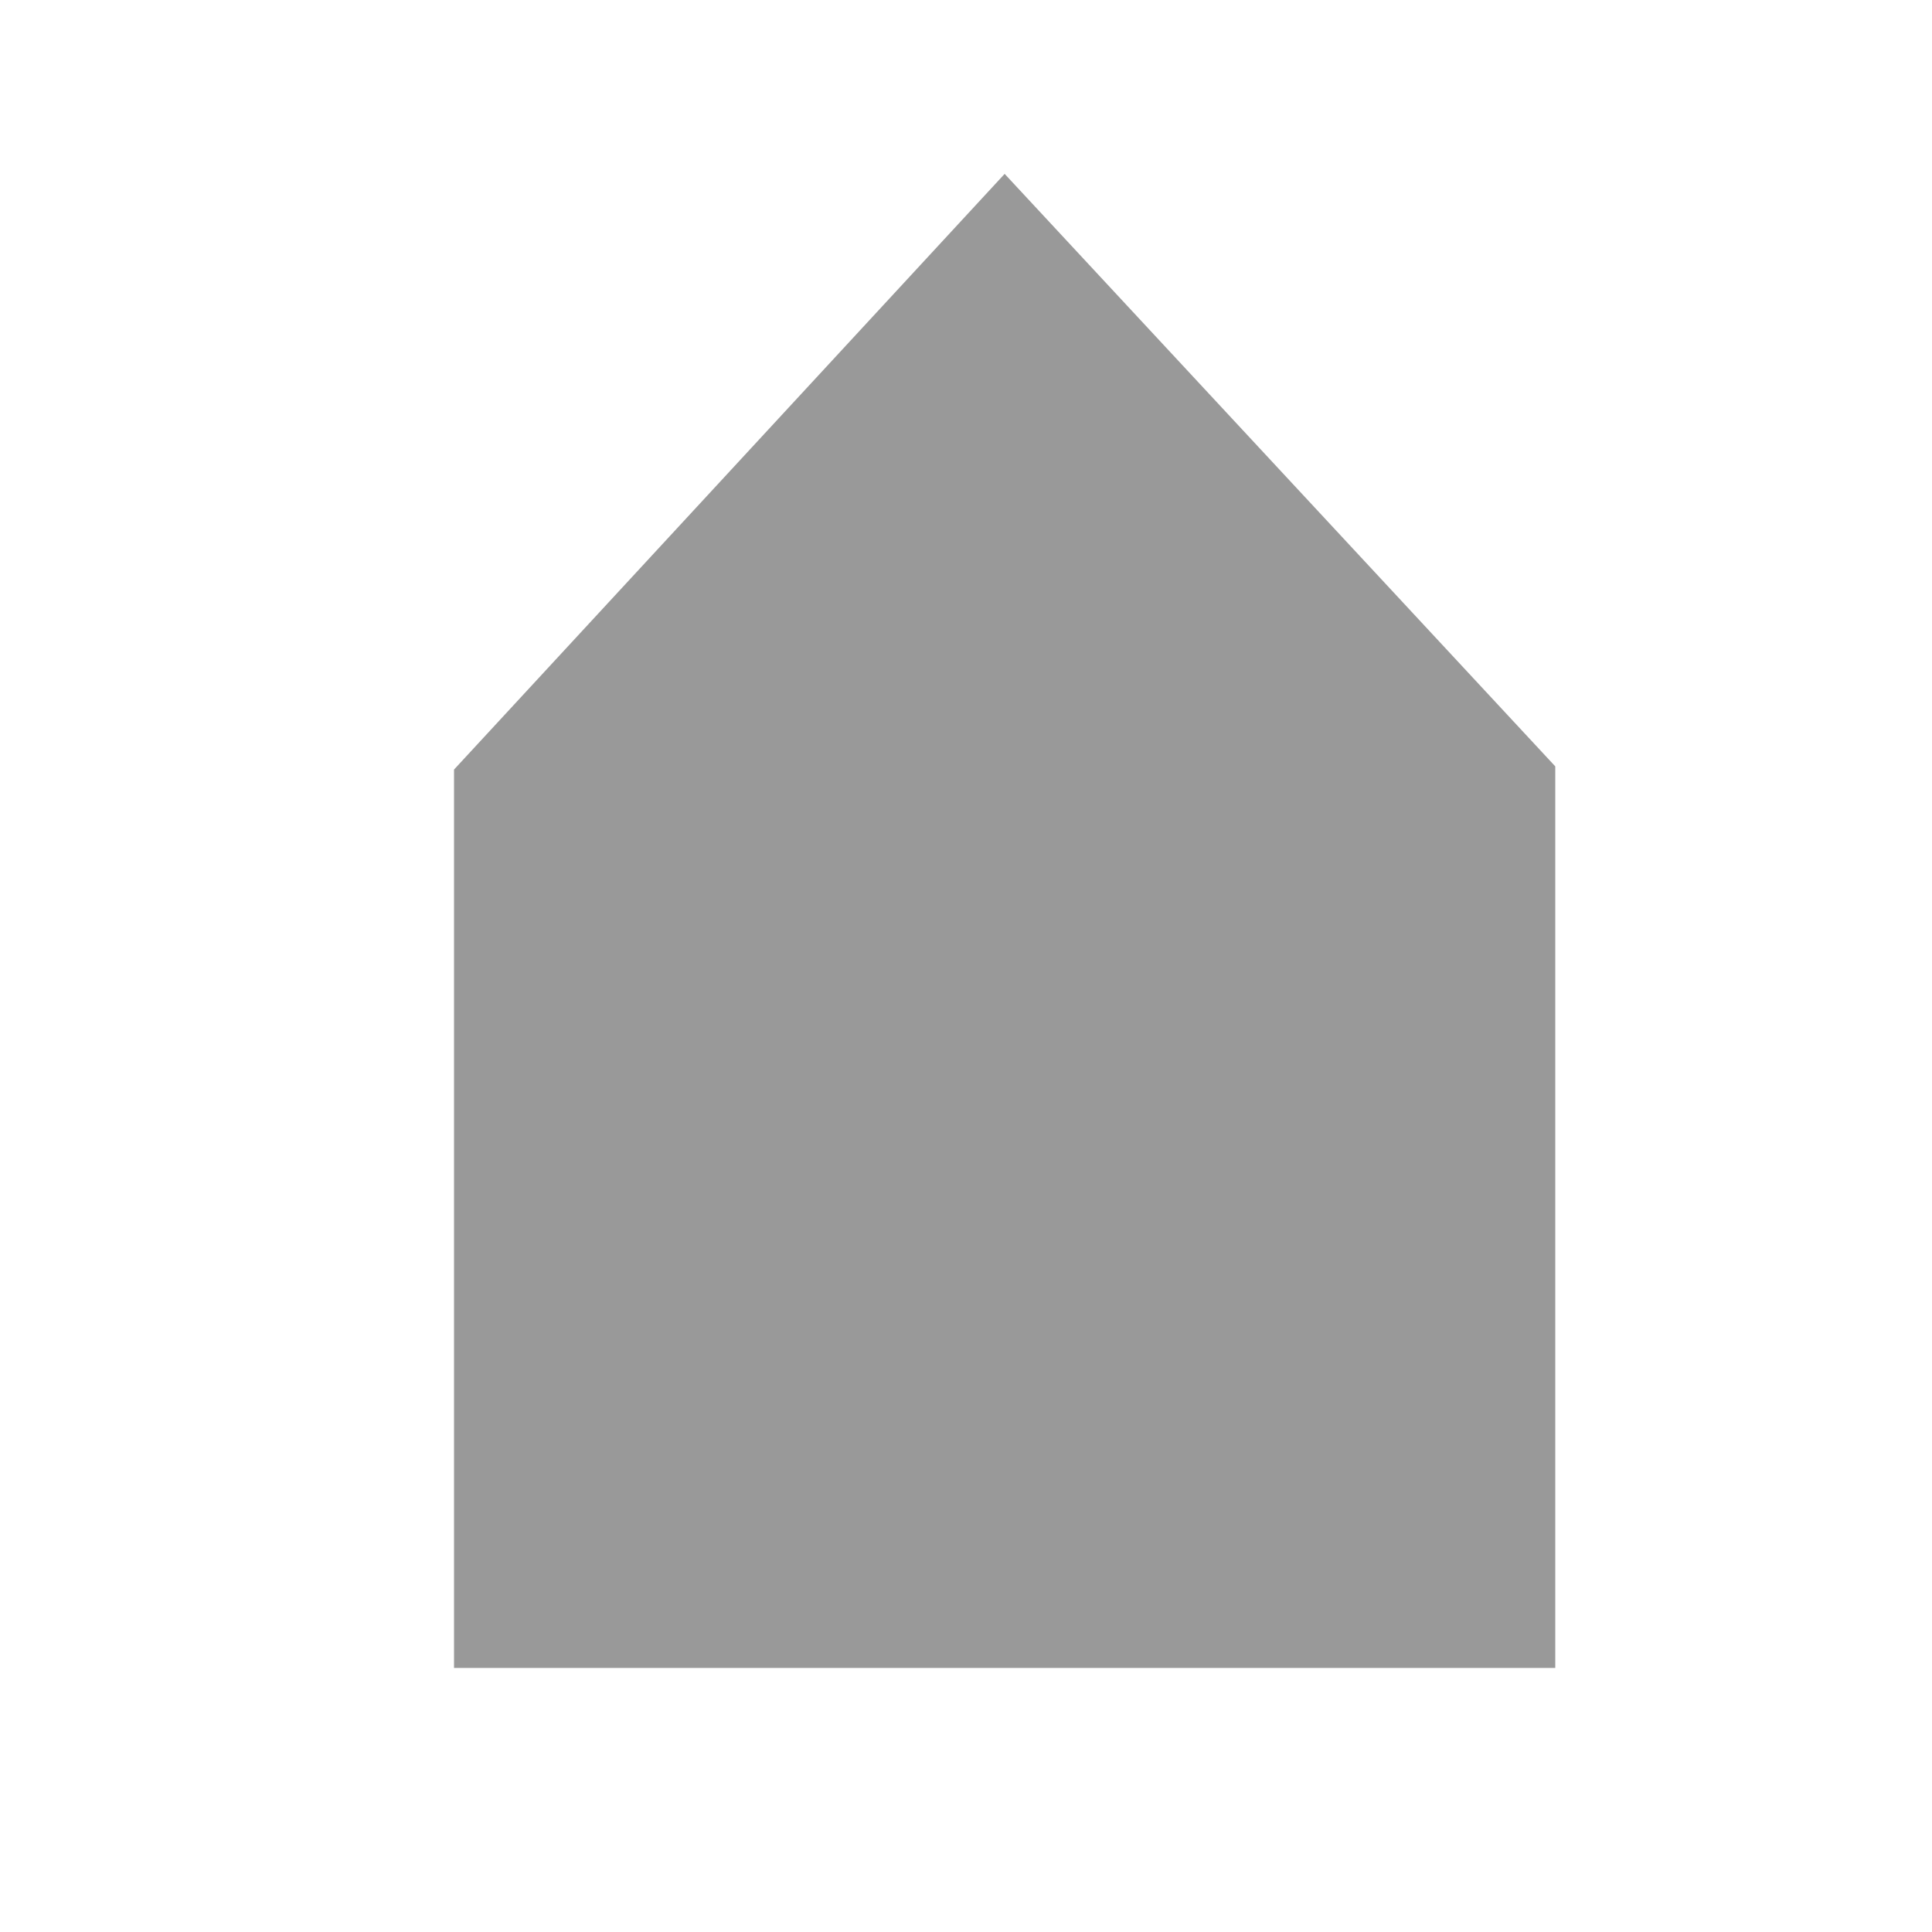 <?xml version="1.0" encoding="utf-8"?>
<!-- Generator: Adobe Illustrator 19.0.0, SVG Export Plug-In . SVG Version: 6.00 Build 0)  -->
<svg version="1.1" id="Layer_1" xmlns="http://www.w3.org/2000/svg" xmlns:xlink="http://www.w3.org/1999/xlink" x="0px" y="0px"
	 viewBox="50 -50 300 300" style="enable-background:new 50 -50 300 300;" xml:space="preserve">
<style type="text/css">
	.st0{fill:#999999;}
</style>
<polygon class="st0" points="120.5,209 291.5,209 291.5,69 206,-23 120.5,69.5 "/>
</svg>
